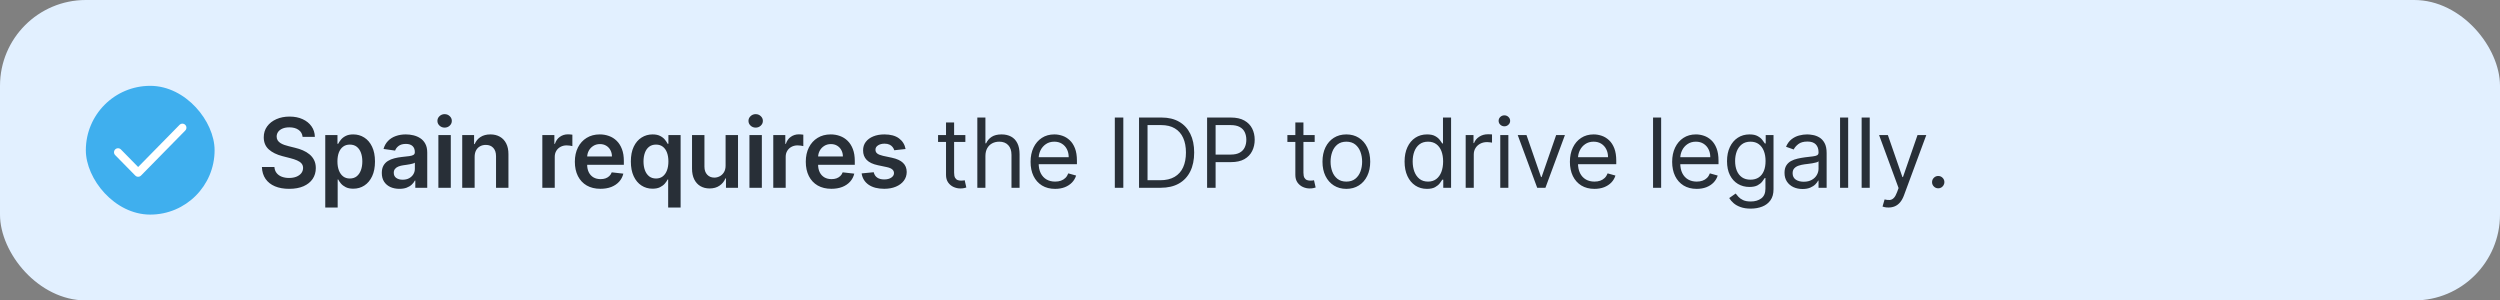 <svg width="466" height="56" viewBox="0 0 466 56" fill="none" xmlns="http://www.w3.org/2000/svg">
<rect x="0" y="0" width="466" height="56" fill="#808080" stroke="none"/>
<rect width="466" height="56" rx="16" fill="#E2F0FF"/>
<rect x="16" y="16" width="24" height="24" rx="12" fill="#3FAFEE"/>
<path d="M34 23.8L25.75 32.2L22 28.382" stroke="white" stroke-width="1.5" stroke-linecap="round" stroke-linejoin="round"/>
<path d="M56.406 25.508C56.346 24.95 56.094 24.515 55.651 24.204C55.212 23.893 54.641 23.737 53.938 23.737C53.444 23.737 53.02 23.812 52.666 23.961C52.312 24.11 52.042 24.312 51.854 24.568C51.667 24.824 51.571 25.116 51.567 25.444C51.567 25.717 51.629 25.953 51.752 26.153C51.88 26.354 52.053 26.524 52.27 26.665C52.487 26.801 52.728 26.916 52.992 27.01C53.256 27.104 53.523 27.183 53.791 27.246L55.019 27.553C55.513 27.668 55.988 27.824 56.444 28.02C56.904 28.216 57.315 28.463 57.678 28.761C58.044 29.06 58.334 29.42 58.547 29.842C58.76 30.264 58.867 30.758 58.867 31.325C58.867 32.092 58.67 32.767 58.278 33.351C57.886 33.93 57.32 34.384 56.578 34.712C55.841 35.036 54.948 35.198 53.9 35.198C52.881 35.198 51.997 35.041 51.247 34.725C50.501 34.41 49.918 33.95 49.496 33.344C49.078 32.739 48.852 32.002 48.818 31.133H51.151C51.185 31.589 51.326 31.968 51.573 32.271C51.82 32.573 52.142 32.799 52.538 32.948C52.939 33.097 53.386 33.172 53.881 33.172C54.396 33.172 54.848 33.095 55.236 32.942C55.628 32.784 55.935 32.567 56.156 32.29C56.378 32.008 56.491 31.68 56.495 31.305C56.491 30.965 56.391 30.683 56.195 30.462C55.999 30.236 55.724 30.048 55.37 29.899C55.021 29.746 54.611 29.609 54.143 29.49L52.653 29.107C51.575 28.829 50.723 28.41 50.097 27.847C49.474 27.28 49.163 26.528 49.163 25.591C49.163 24.82 49.372 24.144 49.79 23.565C50.212 22.985 50.785 22.535 51.509 22.216C52.234 21.892 53.054 21.73 53.97 21.73C54.899 21.73 55.713 21.892 56.412 22.216C57.115 22.535 57.667 22.981 58.068 23.552C58.468 24.119 58.675 24.771 58.688 25.508H56.406ZM60.628 38.682V25.182H62.904V26.805H63.038C63.157 26.567 63.326 26.313 63.543 26.045C63.761 25.772 64.055 25.54 64.425 25.348C64.796 25.152 65.269 25.054 65.844 25.054C66.603 25.054 67.287 25.248 67.896 25.636C68.51 26.019 68.996 26.588 69.353 27.342C69.716 28.092 69.897 29.013 69.897 30.104C69.897 31.182 69.72 32.098 69.366 32.852C69.013 33.606 68.531 34.182 67.922 34.578C67.312 34.974 66.622 35.173 65.851 35.173C65.288 35.173 64.822 35.079 64.451 34.891C64.08 34.704 63.782 34.478 63.556 34.214C63.334 33.945 63.162 33.692 63.038 33.453H62.942V38.682H60.628ZM62.898 30.091C62.898 30.726 62.987 31.282 63.166 31.759C63.349 32.236 63.611 32.609 63.952 32.878C64.297 33.142 64.715 33.274 65.205 33.274C65.716 33.274 66.145 33.138 66.49 32.865C66.835 32.588 67.095 32.211 67.27 31.734C67.449 31.252 67.538 30.704 67.538 30.091C67.538 29.482 67.451 28.94 67.276 28.467C67.101 27.994 66.841 27.624 66.496 27.355C66.151 27.087 65.721 26.952 65.205 26.952C64.711 26.952 64.291 27.082 63.946 27.342C63.601 27.602 63.339 27.967 63.16 28.435C62.985 28.904 62.898 29.456 62.898 30.091ZM74.454 35.198C73.832 35.198 73.271 35.087 72.772 34.866C72.278 34.64 71.886 34.307 71.596 33.869C71.311 33.43 71.168 32.889 71.168 32.245C71.168 31.691 71.27 31.233 71.475 30.871C71.68 30.509 71.959 30.219 72.312 30.001C72.666 29.784 73.064 29.62 73.508 29.509C73.955 29.394 74.417 29.311 74.895 29.26C75.47 29.2 75.937 29.147 76.295 29.1C76.653 29.049 76.912 28.972 77.074 28.87C77.241 28.764 77.324 28.599 77.324 28.378V28.34C77.324 27.858 77.181 27.485 76.895 27.221C76.61 26.957 76.199 26.825 75.662 26.825C75.095 26.825 74.645 26.948 74.313 27.195C73.985 27.442 73.763 27.734 73.648 28.071L71.488 27.764C71.658 27.168 71.939 26.669 72.332 26.268C72.724 25.864 73.203 25.561 73.77 25.361C74.337 25.156 74.963 25.054 75.649 25.054C76.122 25.054 76.593 25.109 77.062 25.22C77.53 25.331 77.959 25.514 78.346 25.77C78.734 26.021 79.045 26.364 79.28 26.799C79.518 27.234 79.638 27.777 79.638 28.429V35H77.413V33.651H77.337C77.196 33.924 76.998 34.18 76.742 34.418C76.491 34.653 76.173 34.842 75.79 34.987C75.41 35.128 74.965 35.198 74.454 35.198ZM75.055 33.498C75.519 33.498 75.922 33.406 76.263 33.223C76.603 33.035 76.866 32.788 77.049 32.481C77.236 32.175 77.33 31.84 77.33 31.478V30.321C77.258 30.381 77.134 30.436 76.959 30.487C76.789 30.538 76.597 30.583 76.384 30.621C76.171 30.66 75.96 30.694 75.751 30.724C75.542 30.754 75.361 30.779 75.208 30.8C74.863 30.847 74.554 30.924 74.281 31.03C74.008 31.137 73.793 31.286 73.635 31.478C73.478 31.666 73.399 31.908 73.399 32.207C73.399 32.633 73.555 32.955 73.866 33.172C74.177 33.389 74.573 33.498 75.055 33.498ZM81.714 35V25.182H84.028V35H81.714ZM82.878 23.788C82.511 23.788 82.196 23.667 81.932 23.424C81.667 23.177 81.535 22.881 81.535 22.535C81.535 22.186 81.667 21.89 81.932 21.647C82.196 21.4 82.511 21.276 82.878 21.276C83.248 21.276 83.564 21.4 83.824 21.647C84.088 21.89 84.22 22.186 84.22 22.535C84.22 22.881 84.088 23.177 83.824 23.424C83.564 23.667 83.248 23.788 82.878 23.788ZM88.472 29.247V35H86.158V25.182H88.369V26.85H88.484C88.71 26.3 89.07 25.864 89.565 25.54C90.063 25.216 90.679 25.054 91.412 25.054C92.09 25.054 92.68 25.199 93.183 25.489C93.69 25.778 94.082 26.198 94.359 26.748C94.64 27.298 94.778 27.965 94.774 28.749V35H92.46V29.107C92.46 28.45 92.29 27.937 91.949 27.566C91.612 27.195 91.146 27.01 90.549 27.01C90.144 27.01 89.784 27.099 89.469 27.278C89.158 27.453 88.913 27.707 88.734 28.039C88.559 28.371 88.472 28.774 88.472 29.247ZM101.091 35V25.182H103.335V26.818H103.437C103.616 26.251 103.923 25.815 104.358 25.508C104.797 25.197 105.297 25.041 105.86 25.041C105.988 25.041 106.13 25.048 106.288 25.06C106.45 25.069 106.584 25.084 106.691 25.105V27.234C106.593 27.2 106.437 27.17 106.224 27.144C106.015 27.114 105.813 27.099 105.617 27.099C105.195 27.099 104.816 27.191 104.479 27.374C104.147 27.553 103.885 27.803 103.693 28.122C103.501 28.442 103.405 28.81 103.405 29.228V35H101.091ZM111.92 35.192C110.936 35.192 110.086 34.987 109.37 34.578C108.658 34.165 108.111 33.581 107.727 32.827C107.344 32.068 107.152 31.175 107.152 30.148C107.152 29.139 107.344 28.252 107.727 27.489C108.115 26.722 108.656 26.126 109.351 25.7C110.045 25.269 110.861 25.054 111.799 25.054C112.404 25.054 112.975 25.152 113.512 25.348C114.053 25.54 114.53 25.838 114.944 26.243C115.361 26.648 115.689 27.163 115.928 27.79C116.167 28.412 116.286 29.153 116.286 30.014V30.724H108.238V29.164H114.068C114.064 28.721 113.968 28.327 113.78 27.982C113.593 27.632 113.331 27.357 112.994 27.157C112.662 26.957 112.274 26.857 111.831 26.857C111.358 26.857 110.942 26.972 110.584 27.202C110.226 27.428 109.947 27.726 109.747 28.097C109.551 28.463 109.451 28.866 109.447 29.305V30.666C109.447 31.237 109.551 31.727 109.76 32.136C109.969 32.541 110.26 32.852 110.635 33.07C111.01 33.283 111.449 33.389 111.952 33.389C112.289 33.389 112.594 33.342 112.866 33.249C113.139 33.151 113.376 33.008 113.576 32.82C113.776 32.633 113.927 32.401 114.03 32.124L116.19 32.367C116.054 32.938 115.794 33.436 115.41 33.862C115.031 34.284 114.545 34.612 113.953 34.847C113.361 35.077 112.683 35.192 111.92 35.192ZM124.545 38.682V33.453H124.45C124.33 33.692 124.158 33.945 123.932 34.214C123.706 34.478 123.408 34.704 123.037 34.891C122.666 35.079 122.2 35.173 121.637 35.173C120.866 35.173 120.175 34.974 119.566 34.578C118.957 34.182 118.475 33.606 118.121 32.852C117.768 32.098 117.591 31.182 117.591 30.104C117.591 29.013 117.77 28.092 118.128 27.342C118.49 26.588 118.978 26.019 119.592 25.636C120.205 25.248 120.889 25.054 121.643 25.054C122.219 25.054 122.692 25.152 123.062 25.348C123.433 25.54 123.727 25.772 123.945 26.045C124.162 26.313 124.33 26.567 124.45 26.805H124.59V25.182H126.866V38.682H124.545ZM122.283 33.274C122.773 33.274 123.19 33.142 123.536 32.878C123.881 32.609 124.143 32.236 124.322 31.759C124.501 31.282 124.59 30.726 124.59 30.091C124.59 29.456 124.501 28.904 124.322 28.435C124.147 27.967 123.887 27.602 123.542 27.342C123.201 27.082 122.781 26.952 122.283 26.952C121.767 26.952 121.337 27.087 120.991 27.355C120.646 27.624 120.386 27.994 120.212 28.467C120.037 28.94 119.95 29.482 119.95 30.091C119.95 30.704 120.037 31.252 120.212 31.734C120.391 32.211 120.653 32.588 120.998 32.865C121.347 33.138 121.776 33.274 122.283 33.274ZM135.251 30.871V25.182H137.565V35H135.322V33.255H135.219C134.998 33.805 134.634 34.254 134.126 34.604C133.624 34.953 133.004 35.128 132.266 35.128C131.623 35.128 131.054 34.985 130.56 34.7C130.07 34.41 129.686 33.99 129.409 33.44C129.132 32.886 128.994 32.217 128.994 31.433V25.182H131.308V31.075C131.308 31.697 131.478 32.192 131.819 32.558C132.16 32.925 132.607 33.108 133.161 33.108C133.502 33.108 133.832 33.025 134.152 32.859C134.472 32.693 134.734 32.445 134.938 32.117C135.147 31.785 135.251 31.369 135.251 30.871ZM139.695 35V25.182H142.009V35H139.695ZM140.858 23.788C140.492 23.788 140.176 23.667 139.912 23.424C139.648 23.177 139.516 22.881 139.516 22.535C139.516 22.186 139.648 21.89 139.912 21.647C140.176 21.4 140.492 21.276 140.858 21.276C141.229 21.276 141.544 21.4 141.804 21.647C142.068 21.89 142.2 22.186 142.2 22.535C142.2 22.881 142.068 23.177 141.804 23.424C141.544 23.667 141.229 23.788 140.858 23.788ZM144.138 35V25.182H146.382V26.818H146.484C146.663 26.251 146.97 25.815 147.404 25.508C147.843 25.197 148.344 25.041 148.907 25.041C149.034 25.041 149.177 25.048 149.335 25.06C149.497 25.069 149.631 25.084 149.738 25.105V27.234C149.64 27.2 149.484 27.17 149.271 27.144C149.062 27.114 148.86 27.099 148.664 27.099C148.242 27.099 147.863 27.191 147.526 27.374C147.194 27.553 146.931 27.803 146.74 28.122C146.548 28.442 146.452 28.81 146.452 29.228V35H144.138ZM154.967 35.192C153.983 35.192 153.133 34.987 152.417 34.578C151.705 34.165 151.157 33.581 150.774 32.827C150.39 32.068 150.199 31.175 150.199 30.148C150.199 29.139 150.39 28.252 150.774 27.489C151.162 26.722 151.703 26.126 152.398 25.7C153.092 25.269 153.908 25.054 154.846 25.054C155.451 25.054 156.022 25.152 156.559 25.348C157.1 25.54 157.577 25.838 157.991 26.243C158.408 26.648 158.736 27.163 158.975 27.79C159.214 28.412 159.333 29.153 159.333 30.014V30.724H151.285V29.164H157.115C157.111 28.721 157.015 28.327 156.827 27.982C156.64 27.632 156.378 27.357 156.041 27.157C155.709 26.957 155.321 26.857 154.878 26.857C154.405 26.857 153.989 26.972 153.631 27.202C153.273 27.428 152.994 27.726 152.794 28.097C152.598 28.463 152.498 28.866 152.493 29.305V30.666C152.493 31.237 152.598 31.727 152.807 32.136C153.015 32.541 153.307 32.852 153.682 33.07C154.057 33.283 154.496 33.389 154.999 33.389C155.336 33.389 155.64 33.342 155.913 33.249C156.186 33.151 156.422 33.008 156.623 32.82C156.823 32.633 156.974 32.401 157.077 32.124L159.237 32.367C159.101 32.938 158.841 33.436 158.457 33.862C158.078 34.284 157.592 34.612 157 34.847C156.407 35.077 155.73 35.192 154.967 35.192ZM168.8 27.777L166.691 28.007C166.631 27.794 166.527 27.594 166.378 27.406C166.233 27.219 166.037 27.067 165.79 26.952C165.543 26.837 165.24 26.78 164.882 26.78C164.401 26.78 163.996 26.884 163.668 27.093C163.344 27.302 163.184 27.572 163.188 27.905C163.184 28.19 163.288 28.423 163.501 28.602C163.719 28.78 164.077 28.928 164.575 29.043L166.25 29.401C167.179 29.601 167.869 29.918 168.321 30.353C168.777 30.788 169.007 31.357 169.011 32.06C169.007 32.678 168.826 33.223 168.468 33.696C168.114 34.165 167.622 34.531 166.991 34.795C166.361 35.06 165.636 35.192 164.818 35.192C163.616 35.192 162.649 34.94 161.916 34.438C161.183 33.93 160.746 33.225 160.606 32.322L162.862 32.104C162.964 32.548 163.182 32.882 163.514 33.108C163.847 33.334 164.279 33.447 164.812 33.447C165.362 33.447 165.803 33.334 166.135 33.108C166.472 32.882 166.64 32.603 166.64 32.271C166.64 31.989 166.531 31.757 166.314 31.574C166.101 31.391 165.768 31.25 165.317 31.152L163.642 30.8C162.7 30.604 162.004 30.274 161.552 29.81C161.1 29.341 160.876 28.749 160.881 28.033C160.876 27.428 161.04 26.903 161.373 26.46C161.71 26.013 162.176 25.668 162.773 25.425C163.374 25.178 164.066 25.054 164.85 25.054C166.001 25.054 166.906 25.299 167.567 25.789C168.232 26.279 168.643 26.942 168.8 27.777ZM179.944 25.182V26.46H174.855V25.182H179.944ZM176.338 22.829H177.847V32.188C177.847 32.614 177.909 32.933 178.032 33.146C178.16 33.355 178.322 33.496 178.518 33.568C178.718 33.636 178.929 33.67 179.151 33.67C179.317 33.67 179.453 33.662 179.56 33.645C179.667 33.624 179.752 33.606 179.816 33.594L180.123 34.949C180.02 34.987 179.877 35.026 179.694 35.064C179.511 35.106 179.279 35.128 178.998 35.128C178.571 35.128 178.154 35.036 177.745 34.853C177.34 34.67 177.003 34.391 176.735 34.016C176.471 33.641 176.338 33.168 176.338 32.597V22.829ZM183.682 29.094V35H182.174V21.909H183.682V26.716H183.81C184.04 26.209 184.385 25.806 184.846 25.508C185.31 25.205 185.928 25.054 186.699 25.054C187.368 25.054 187.954 25.188 188.457 25.457C188.96 25.721 189.35 26.128 189.627 26.678C189.908 27.223 190.049 27.918 190.049 28.761V35H188.54V28.864C188.54 28.084 188.338 27.481 187.933 27.055C187.532 26.624 186.976 26.409 186.265 26.409C185.77 26.409 185.327 26.514 184.935 26.722C184.547 26.931 184.24 27.236 184.015 27.636C183.793 28.037 183.682 28.523 183.682 29.094ZM196.675 35.205C195.729 35.205 194.913 34.996 194.227 34.578C193.545 34.156 193.019 33.568 192.648 32.814C192.281 32.055 192.098 31.173 192.098 30.168C192.098 29.162 192.281 28.276 192.648 27.509C193.019 26.737 193.534 26.136 194.195 25.706C194.86 25.271 195.635 25.054 196.521 25.054C197.033 25.054 197.538 25.139 198.036 25.31C198.535 25.48 198.989 25.757 199.398 26.141C199.807 26.52 200.133 27.023 200.376 27.649C200.619 28.276 200.74 29.047 200.74 29.963V30.602H193.172V29.298H199.206C199.206 28.744 199.095 28.25 198.874 27.815C198.656 27.381 198.345 27.038 197.941 26.786C197.54 26.535 197.067 26.409 196.521 26.409C195.921 26.409 195.401 26.558 194.962 26.857C194.527 27.151 194.193 27.534 193.958 28.007C193.724 28.48 193.607 28.987 193.607 29.528V30.398C193.607 31.139 193.735 31.768 193.99 32.283C194.25 32.795 194.61 33.185 195.07 33.453C195.531 33.717 196.066 33.849 196.675 33.849C197.071 33.849 197.429 33.794 197.749 33.683C198.073 33.568 198.352 33.398 198.586 33.172C198.82 32.942 199.002 32.656 199.129 32.315L200.587 32.724C200.433 33.219 200.176 33.653 199.813 34.028C199.451 34.399 199.004 34.689 198.471 34.898C197.938 35.102 197.34 35.205 196.675 35.205ZM209.387 21.909V35H207.802V21.909H209.387ZM216.355 35H212.316V21.909H216.534C217.804 21.909 218.891 22.171 219.794 22.695C220.698 23.215 221.39 23.963 221.872 24.939C222.353 25.91 222.594 27.074 222.594 28.429C222.594 29.793 222.351 30.967 221.865 31.951C221.38 32.931 220.672 33.685 219.743 34.214C218.814 34.738 217.685 35 216.355 35ZM213.901 33.594H216.253C217.336 33.594 218.233 33.385 218.944 32.967C219.656 32.55 220.186 31.955 220.536 31.184C220.885 30.413 221.06 29.494 221.06 28.429C221.06 27.372 220.887 26.462 220.542 25.7C220.197 24.933 219.681 24.345 218.995 23.935C218.309 23.522 217.455 23.315 216.432 23.315H213.901V33.594ZM225.003 35V21.909H229.426C230.453 21.909 231.293 22.095 231.945 22.465C232.601 22.832 233.087 23.328 233.402 23.954C233.718 24.581 233.875 25.28 233.875 26.051C233.875 26.822 233.718 27.523 233.402 28.154C233.091 28.785 232.61 29.288 231.958 29.663C231.306 30.033 230.471 30.219 229.452 30.219H226.282V28.812H229.401C230.104 28.812 230.669 28.691 231.095 28.448C231.521 28.205 231.83 27.877 232.022 27.464C232.218 27.046 232.316 26.575 232.316 26.051C232.316 25.527 232.218 25.058 232.022 24.645C231.83 24.232 231.519 23.908 231.088 23.673C230.658 23.435 230.087 23.315 229.375 23.315H226.588V35H225.003ZM245.057 25.182V26.46H239.969V25.182H245.057ZM241.452 22.829H242.96V32.188C242.96 32.614 243.022 32.933 243.146 33.146C243.273 33.355 243.435 33.496 243.631 33.568C243.832 33.636 244.043 33.67 244.264 33.67C244.43 33.67 244.567 33.662 244.673 33.645C244.78 33.624 244.865 33.606 244.929 33.594L245.236 34.949C245.134 34.987 244.991 35.026 244.808 35.064C244.624 35.106 244.392 35.128 244.111 35.128C243.685 35.128 243.267 35.036 242.858 34.853C242.453 34.67 242.116 34.391 241.848 34.016C241.584 33.641 241.452 33.168 241.452 32.597V22.829ZM250.959 35.205C250.073 35.205 249.295 34.994 248.626 34.572C247.961 34.15 247.441 33.56 247.066 32.801C246.696 32.043 246.51 31.156 246.51 30.142C246.51 29.119 246.696 28.227 247.066 27.464C247.441 26.701 247.961 26.109 248.626 25.687C249.295 25.265 250.073 25.054 250.959 25.054C251.846 25.054 252.621 25.265 253.286 25.687C253.955 26.109 254.475 26.701 254.846 27.464C255.221 28.227 255.408 29.119 255.408 30.142C255.408 31.156 255.221 32.043 254.846 32.801C254.475 33.56 253.955 34.15 253.286 34.572C252.621 34.994 251.846 35.205 250.959 35.205ZM250.959 33.849C251.632 33.849 252.186 33.677 252.621 33.332C253.056 32.986 253.377 32.533 253.586 31.97C253.795 31.408 253.9 30.798 253.9 30.142C253.9 29.486 253.795 28.874 253.586 28.308C253.377 27.741 253.056 27.283 252.621 26.933C252.186 26.584 251.632 26.409 250.959 26.409C250.286 26.409 249.732 26.584 249.297 26.933C248.863 27.283 248.541 27.741 248.332 28.308C248.123 28.874 248.019 29.486 248.019 30.142C248.019 30.798 248.123 31.408 248.332 31.97C248.541 32.533 248.863 32.986 249.297 33.332C249.732 33.677 250.286 33.849 250.959 33.849ZM265.981 35.205C265.162 35.205 264.44 34.998 263.814 34.584C263.187 34.167 262.697 33.579 262.344 32.82C261.99 32.057 261.813 31.156 261.813 30.116C261.813 29.085 261.99 28.19 262.344 27.432C262.697 26.673 263.189 26.087 263.82 25.674C264.451 25.261 265.18 25.054 266.006 25.054C266.645 25.054 267.15 25.16 267.521 25.374C267.896 25.582 268.182 25.821 268.378 26.09C268.578 26.354 268.733 26.571 268.844 26.741H268.972V21.909H270.481V35H269.023V33.492H268.844C268.733 33.67 268.576 33.896 268.371 34.169C268.167 34.438 267.875 34.678 267.496 34.891C267.116 35.1 266.611 35.205 265.981 35.205ZM266.185 33.849C266.79 33.849 267.302 33.692 267.719 33.376C268.137 33.057 268.454 32.616 268.672 32.053C268.889 31.486 268.998 30.832 268.998 30.091C268.998 29.358 268.891 28.717 268.678 28.167C268.465 27.613 268.15 27.183 267.732 26.876C267.314 26.565 266.799 26.409 266.185 26.409C265.546 26.409 265.013 26.573 264.587 26.901C264.165 27.225 263.848 27.666 263.635 28.224C263.426 28.778 263.322 29.401 263.322 30.091C263.322 30.79 263.428 31.425 263.641 31.996C263.858 32.562 264.178 33.014 264.6 33.351C265.026 33.683 265.555 33.849 266.185 33.849ZM273.203 35V25.182H274.66V26.665H274.763C274.942 26.179 275.265 25.785 275.734 25.482C276.203 25.18 276.731 25.028 277.319 25.028C277.43 25.028 277.569 25.03 277.735 25.035C277.901 25.039 278.027 25.046 278.112 25.054V26.588C278.061 26.575 277.944 26.556 277.76 26.53C277.581 26.501 277.392 26.486 277.192 26.486C276.714 26.486 276.288 26.586 275.913 26.786C275.542 26.982 275.248 27.255 275.031 27.604C274.818 27.95 274.711 28.344 274.711 28.787V35H273.203ZM279.65 35V25.182H281.159V35H279.65ZM280.417 23.546C280.123 23.546 279.87 23.445 279.657 23.245C279.448 23.045 279.343 22.804 279.343 22.523C279.343 22.241 279.448 22.001 279.657 21.8C279.87 21.6 280.123 21.5 280.417 21.5C280.711 21.5 280.963 21.6 281.172 21.8C281.385 22.001 281.491 22.241 281.491 22.523C281.491 22.804 281.385 23.045 281.172 23.245C280.963 23.445 280.711 23.546 280.417 23.546ZM291.7 25.182L288.069 35H286.535L282.905 25.182H284.541L287.251 33.006H287.354L290.064 25.182H291.7ZM297.206 35.205C296.26 35.205 295.444 34.996 294.758 34.578C294.076 34.156 293.55 33.568 293.179 32.814C292.813 32.055 292.629 31.173 292.629 30.168C292.629 29.162 292.813 28.276 293.179 27.509C293.55 26.737 294.066 26.136 294.726 25.706C295.391 25.271 296.166 25.054 297.053 25.054C297.564 25.054 298.069 25.139 298.568 25.31C299.066 25.48 299.52 25.757 299.929 26.141C300.338 26.52 300.664 27.023 300.907 27.649C301.15 28.276 301.271 29.047 301.271 29.963V30.602H293.703V29.298H299.737C299.737 28.744 299.627 28.25 299.405 27.815C299.188 27.381 298.877 27.038 298.472 26.786C298.071 26.535 297.598 26.409 297.053 26.409C296.452 26.409 295.932 26.558 295.493 26.857C295.058 27.151 294.724 27.534 294.49 28.007C294.255 28.48 294.138 28.987 294.138 29.528V30.398C294.138 31.139 294.266 31.768 294.521 32.283C294.781 32.795 295.142 33.185 295.602 33.453C296.062 33.717 296.597 33.849 297.206 33.849C297.602 33.849 297.96 33.794 298.28 33.683C298.604 33.568 298.883 33.398 299.117 33.172C299.352 32.942 299.533 32.656 299.661 32.315L301.118 32.724C300.965 33.219 300.707 33.653 300.345 34.028C299.982 34.399 299.535 34.689 299.002 34.898C298.47 35.102 297.871 35.205 297.206 35.205ZM309.637 21.909V35H308.129V21.909H309.637ZM316.267 35.205C315.321 35.205 314.505 34.996 313.819 34.578C313.137 34.156 312.61 33.568 312.24 32.814C311.873 32.055 311.69 31.173 311.69 30.168C311.69 29.162 311.873 28.276 312.24 27.509C312.61 26.737 313.126 26.136 313.787 25.706C314.451 25.271 315.227 25.054 316.113 25.054C316.625 25.054 317.13 25.139 317.628 25.31C318.127 25.48 318.581 25.757 318.99 26.141C319.399 26.52 319.725 27.023 319.968 27.649C320.211 28.276 320.332 29.047 320.332 29.963V30.602H312.764V29.298H318.798C318.798 28.744 318.687 28.25 318.466 27.815C318.248 27.381 317.937 27.038 317.532 26.786C317.132 26.535 316.659 26.409 316.113 26.409C315.512 26.409 314.993 26.558 314.554 26.857C314.119 27.151 313.784 27.534 313.55 28.007C313.316 28.48 313.199 28.987 313.199 29.528V30.398C313.199 31.139 313.326 31.768 313.582 32.283C313.842 32.795 314.202 33.185 314.662 33.453C315.123 33.717 315.657 33.849 316.267 33.849C316.663 33.849 317.021 33.794 317.341 33.683C317.664 33.568 317.944 33.398 318.178 33.172C318.412 32.942 318.593 32.656 318.721 32.315L320.179 32.724C320.025 33.219 319.767 33.653 319.405 34.028C319.043 34.399 318.596 34.689 318.063 34.898C317.53 35.102 316.931 35.205 316.267 35.205ZM326.34 38.886C325.611 38.886 324.985 38.793 324.461 38.605C323.936 38.422 323.5 38.179 323.15 37.876C322.805 37.578 322.53 37.258 322.326 36.918L323.527 36.074C323.664 36.253 323.836 36.457 324.045 36.688C324.254 36.922 324.539 37.124 324.902 37.295C325.268 37.469 325.748 37.557 326.34 37.557C327.132 37.557 327.787 37.365 328.302 36.981C328.818 36.598 329.076 35.997 329.076 35.179V33.185H328.948C328.837 33.364 328.679 33.585 328.475 33.849C328.275 34.109 327.985 34.342 327.605 34.546C327.23 34.746 326.723 34.847 326.084 34.847C325.292 34.847 324.58 34.659 323.949 34.284C323.323 33.909 322.826 33.364 322.46 32.648C322.098 31.932 321.917 31.062 321.917 30.04C321.917 29.034 322.093 28.158 322.447 27.413C322.801 26.663 323.293 26.083 323.924 25.674C324.554 25.261 325.283 25.054 326.11 25.054C326.749 25.054 327.256 25.16 327.631 25.374C328.01 25.582 328.3 25.821 328.5 26.09C328.705 26.354 328.863 26.571 328.973 26.741H329.127V25.182H330.584V35.281C330.584 36.125 330.392 36.811 330.009 37.34C329.63 37.872 329.118 38.262 328.475 38.509C327.836 38.761 327.124 38.886 326.34 38.886ZM326.289 33.492C326.894 33.492 327.405 33.353 327.823 33.076C328.24 32.799 328.558 32.401 328.775 31.881C328.993 31.361 329.101 30.739 329.101 30.014C329.101 29.307 328.995 28.683 328.782 28.141C328.569 27.6 328.253 27.176 327.836 26.869C327.418 26.562 326.902 26.409 326.289 26.409C325.65 26.409 325.117 26.571 324.691 26.895C324.269 27.219 323.951 27.653 323.738 28.199C323.529 28.744 323.425 29.349 323.425 30.014C323.425 30.696 323.532 31.299 323.745 31.823C323.962 32.343 324.282 32.752 324.703 33.05C325.13 33.344 325.658 33.492 326.289 33.492ZM335.985 35.23C335.363 35.23 334.798 35.113 334.291 34.879C333.784 34.64 333.381 34.297 333.083 33.849C332.784 33.398 332.635 32.852 332.635 32.213C332.635 31.651 332.746 31.195 332.968 30.845C333.189 30.491 333.485 30.215 333.856 30.014C334.227 29.814 334.636 29.665 335.083 29.567C335.535 29.465 335.989 29.384 336.445 29.324C337.042 29.247 337.525 29.19 337.896 29.151C338.271 29.109 338.544 29.038 338.714 28.94C338.889 28.842 338.976 28.672 338.976 28.429V28.378C338.976 27.747 338.804 27.257 338.458 26.908C338.118 26.558 337.6 26.384 336.905 26.384C336.185 26.384 335.62 26.541 335.211 26.857C334.802 27.172 334.515 27.509 334.348 27.866L332.917 27.355C333.172 26.759 333.513 26.294 333.939 25.962C334.37 25.625 334.838 25.391 335.346 25.259C335.857 25.122 336.36 25.054 336.854 25.054C337.169 25.054 337.532 25.092 337.941 25.169C338.354 25.241 338.752 25.393 339.136 25.623C339.524 25.853 339.846 26.2 340.101 26.665C340.357 27.129 340.485 27.751 340.485 28.531V35H338.976V33.67H338.9C338.797 33.883 338.627 34.111 338.388 34.354C338.15 34.597 337.832 34.804 337.436 34.974C337.039 35.145 336.556 35.23 335.985 35.23ZM336.215 33.875C336.811 33.875 337.314 33.758 337.723 33.523C338.137 33.289 338.448 32.986 338.657 32.616C338.87 32.245 338.976 31.855 338.976 31.446V30.065C338.912 30.142 338.772 30.212 338.554 30.276C338.341 30.336 338.094 30.389 337.813 30.436C337.536 30.479 337.265 30.517 337.001 30.551C336.741 30.581 336.53 30.607 336.368 30.628C335.976 30.679 335.61 30.762 335.269 30.877C334.932 30.988 334.659 31.156 334.451 31.382C334.246 31.604 334.144 31.906 334.144 32.29C334.144 32.814 334.338 33.21 334.725 33.479C335.118 33.743 335.614 33.875 336.215 33.875ZM344.497 21.909V35H342.988V21.909H344.497ZM348.518 21.909V35H347.01V21.909H348.518ZM352.003 38.682C351.747 38.682 351.519 38.66 351.319 38.618C351.118 38.58 350.98 38.541 350.903 38.503L351.287 37.173C351.653 37.267 351.977 37.301 352.258 37.276C352.54 37.25 352.789 37.124 353.006 36.898C353.228 36.677 353.43 36.317 353.613 35.818L353.895 35.051L350.264 25.182H351.9L354.611 33.006H354.713L357.423 25.182H359.059L354.892 36.432C354.704 36.939 354.472 37.359 354.195 37.691C353.918 38.028 353.596 38.277 353.23 38.439C352.868 38.601 352.459 38.682 352.003 38.682ZM361.285 35.102C360.969 35.102 360.699 34.989 360.473 34.764C360.247 34.538 360.134 34.267 360.134 33.952C360.134 33.636 360.247 33.366 360.473 33.14C360.699 32.914 360.969 32.801 361.285 32.801C361.6 32.801 361.871 32.914 362.097 33.14C362.322 33.366 362.435 33.636 362.435 33.952C362.435 34.16 362.382 34.352 362.276 34.527C362.173 34.702 362.035 34.842 361.86 34.949C361.69 35.051 361.498 35.102 361.285 35.102Z" fill="#282F37"/>
</svg>
